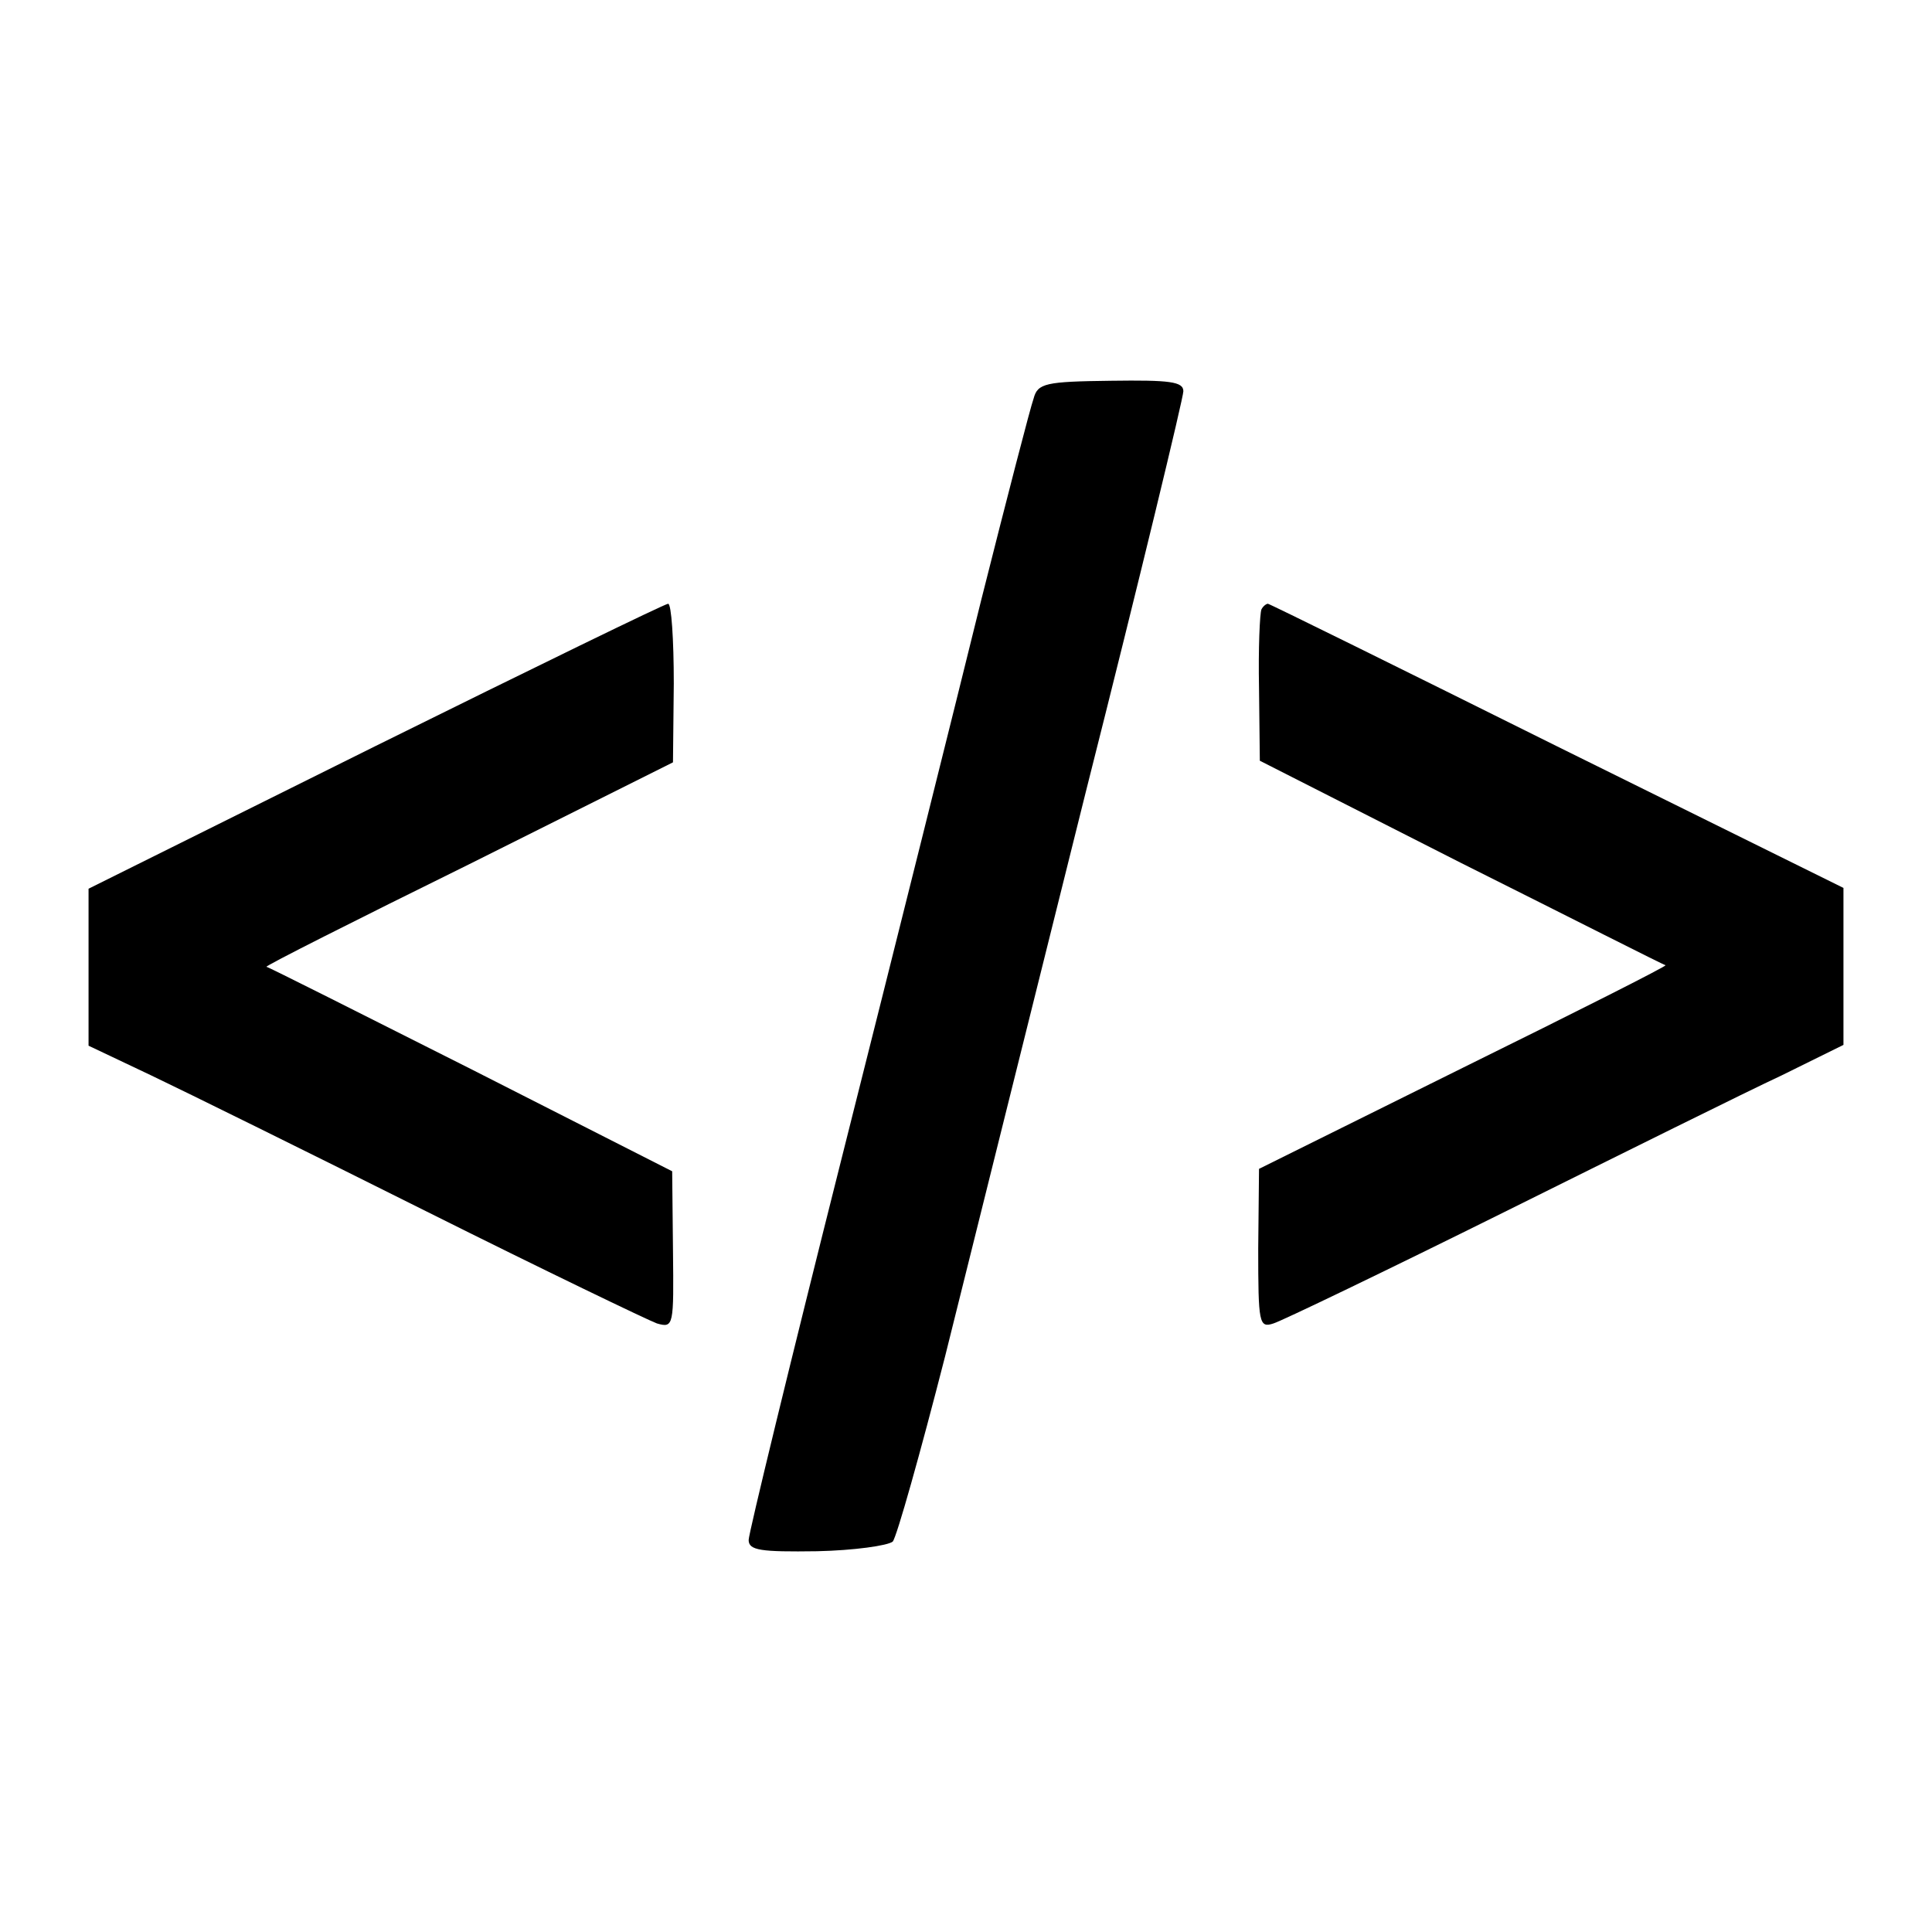 <?xml version="1.0" standalone="no"?>
<!DOCTYPE svg PUBLIC "-//W3C//DTD SVG 20010904//EN"
 "http://www.w3.org/TR/2001/REC-SVG-20010904/DTD/svg10.dtd">
<svg version="1.0" xmlns="http://www.w3.org/2000/svg"
 width="240pt" height="240pt" viewBox="0 0 240 240"
 preserveAspectRatio="xMidYMid meet">
<g transform="translate(0,240) scale(0.1,-0.1)"
fill="#000000" stroke="none">
<path d="M1284 1905 c-4 -11 -33 -123 -65 -250 -31 -126 -109 -438 -173 -692
-64 -254 -116 -468 -116 -476 0 -13 15 -15 85 -14 46 1 88 7 94 12 5 6 34 109
65 230 30 121 109 437 175 702 67 265 121 489 121 497 0 12 -17 14 -90 13 -81
-1 -91 -3 -96 -22z"/>
<path d="M466 1473 l-356 -177 0 -97 0 -98 78 -37 c42 -20 196 -96 342 -169
146 -73 275 -135 286 -139 21 -6 21 -3 20 91 l-1 98 -250 127 c-137 69 -252
127 -254 127 -2 1 111 58 251 127 l254 127 1 98 c0 55 -3 99 -7 99 -4 0 -168
-80 -364 -177z"/>
<path d="M1567 1643 c-2 -5 -4 -48 -3 -98 l1 -90 250 -127 c138 -69 252 -127
254 -127 2 -1 -111 -58 -251 -127 l-254 -126 -1 -99 c0 -93 1 -99 19 -93 10 3
139 65 286 138 147 73 302 150 345 170 l77 38 0 97 0 98 -356 176 c-195 97
-357 177 -359 177 -2 0 -6 -3 -8 -7z"/>
</g>
</svg>
